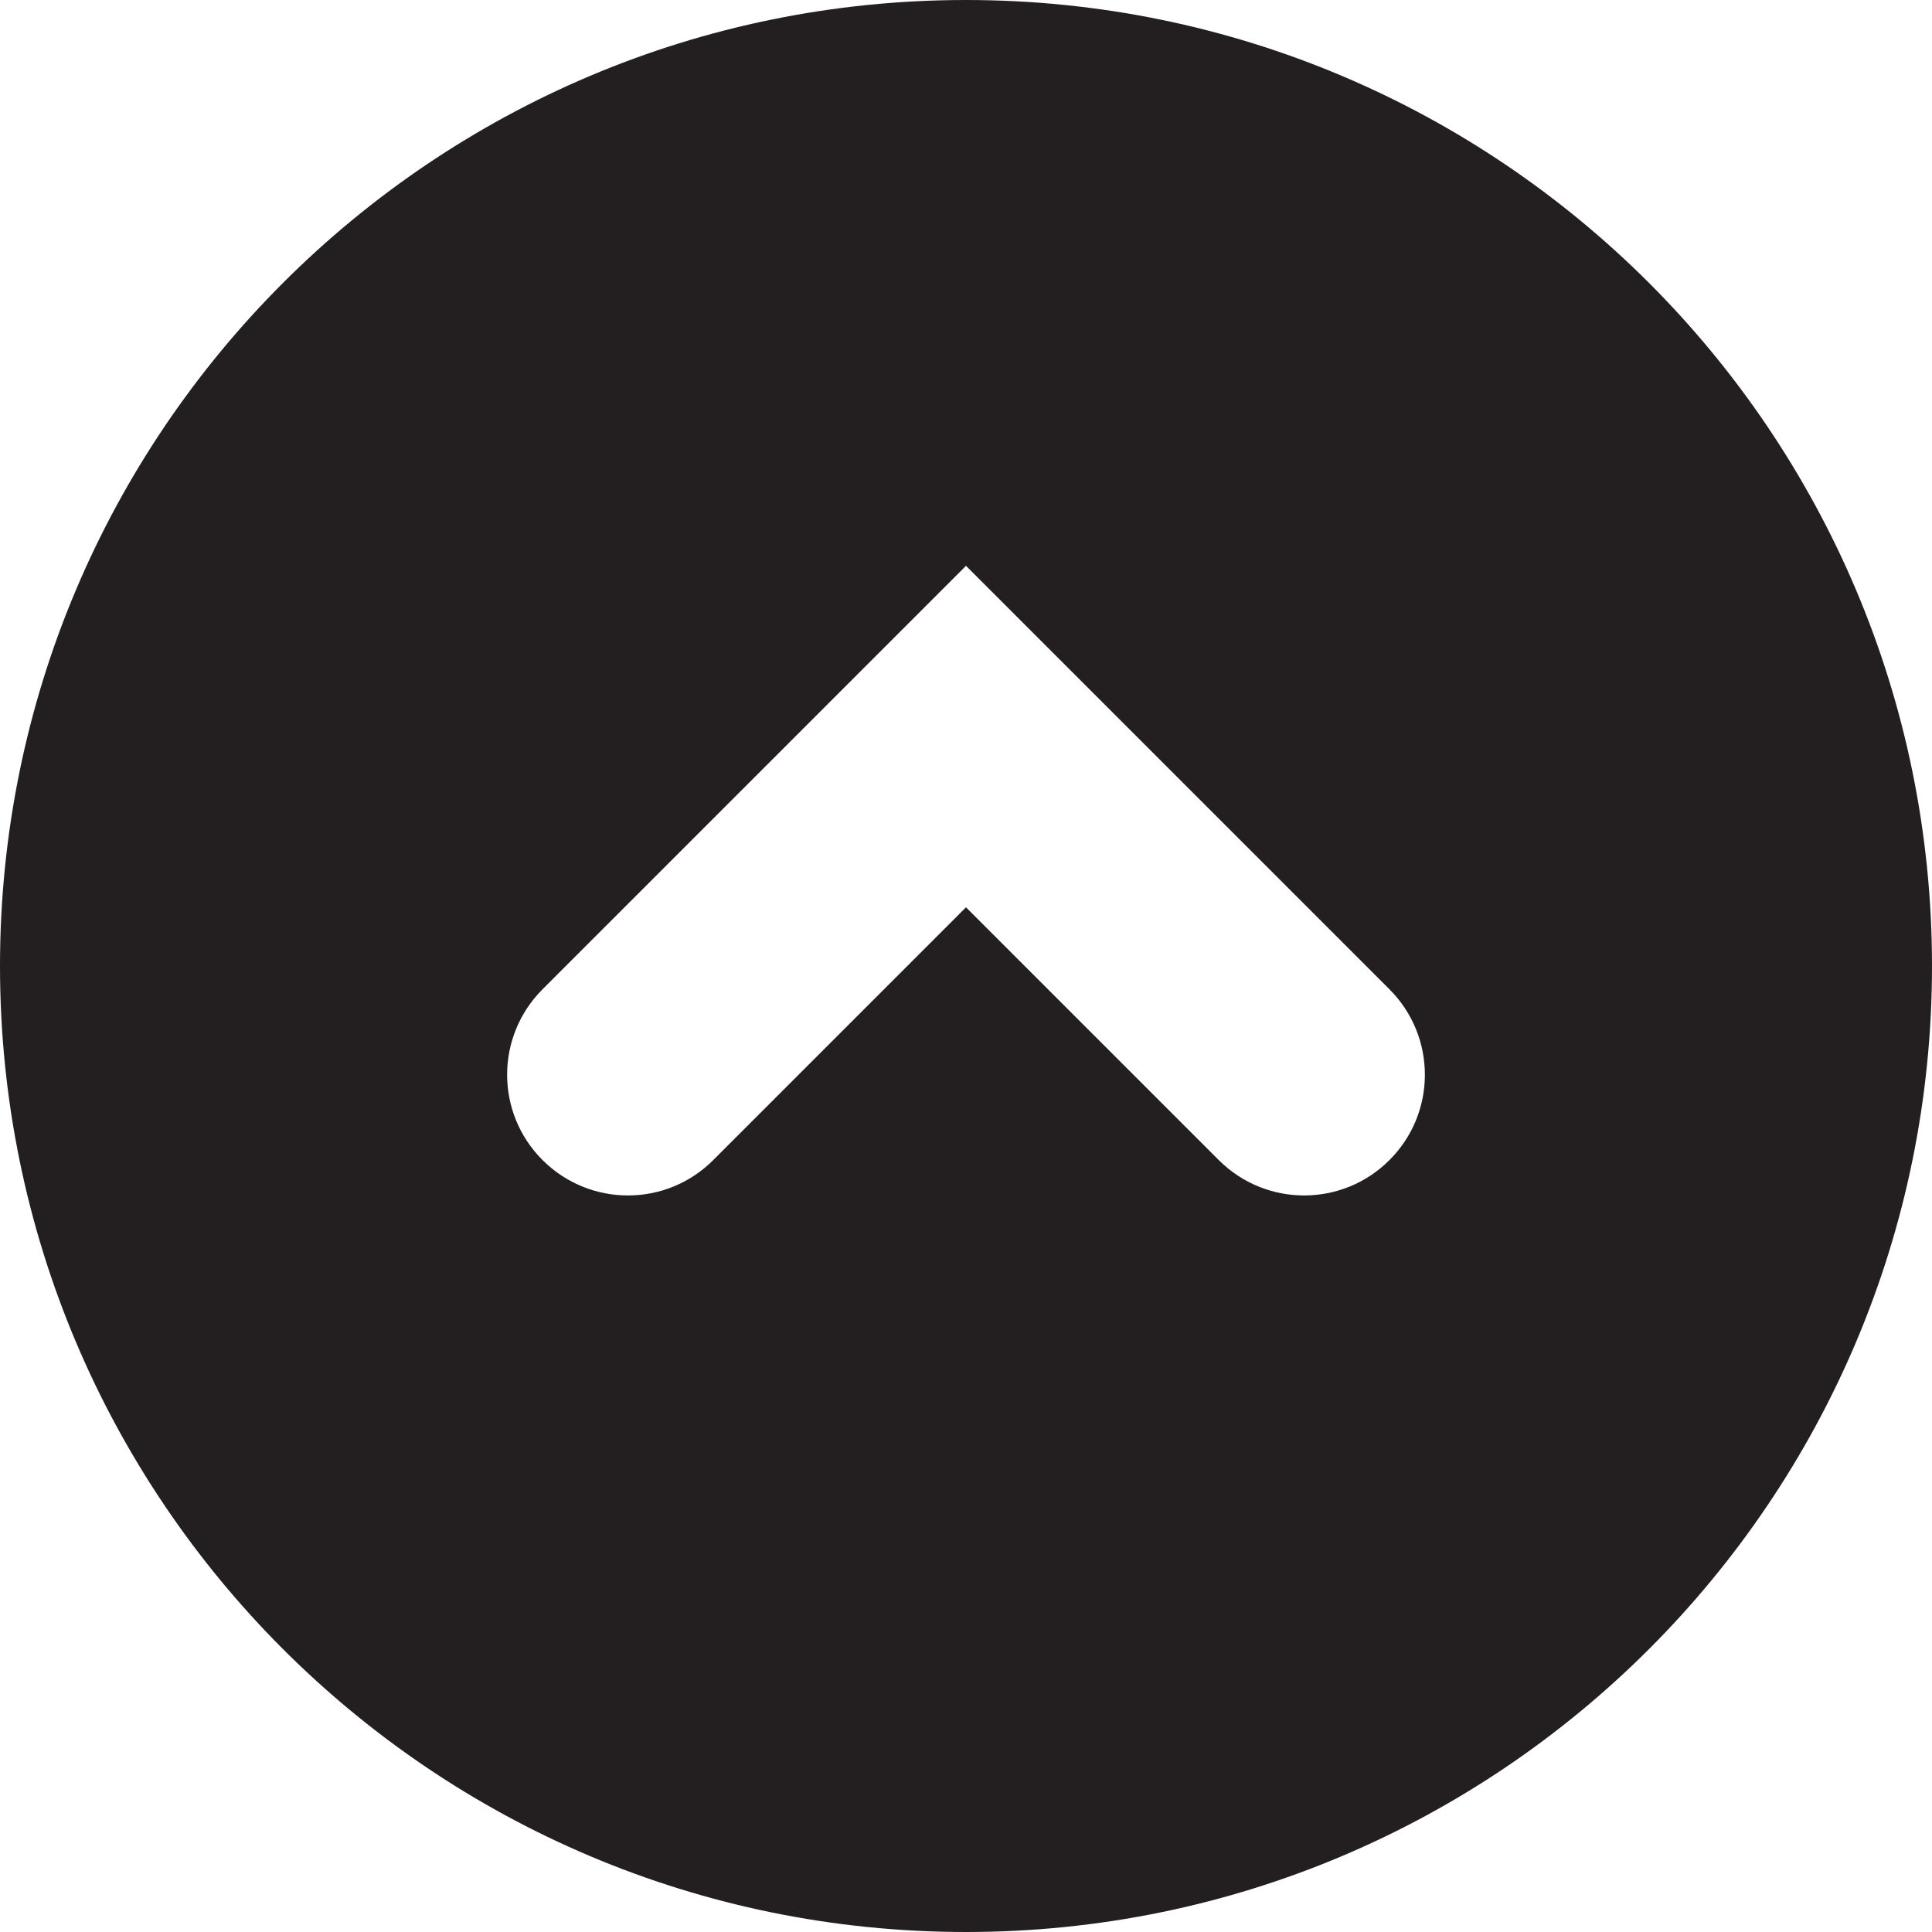 <?xml version="1.0" encoding="UTF-8"?>
<svg width="32px" height="32px" viewBox="0 0 32 32" version="1.1" xmlns="http://www.w3.org/2000/svg" xmlns:xlink="http://www.w3.org/1999/xlink">
    <!-- Generator: Sketch 50.2 (55047) - http://www.bohemiancoding.com/sketch -->
    <title>Up Chevron Circle</title>
    <desc>Created with Sketch.</desc>
    <defs></defs>
    <g id="Up-Chevron-Circle" stroke="none" stroke-width="1" fill="none" fill-rule="evenodd">
        <path d="M32,16 C32,24.836 24.836,32 16,32 C7.164,32 0,24.836 0,16 C0,7.164 7.164,0 16,0 C24.836,0 32,7.164 32,16 Z M8.986,16.386 C8.204,17.168 8.204,18.434 8.986,19.214 C9.768,19.996 11.034,19.996 11.814,19.214 L16,15.028 L20.186,19.214 C20.968,19.996 22.234,19.996 23.014,19.214 C23.796,18.434 23.796,17.168 23.014,16.386 L16,9.372 L8.986,16.386 Z" id="Combined-Shape" fill="#231F20"></path>
    </g>
</svg>
